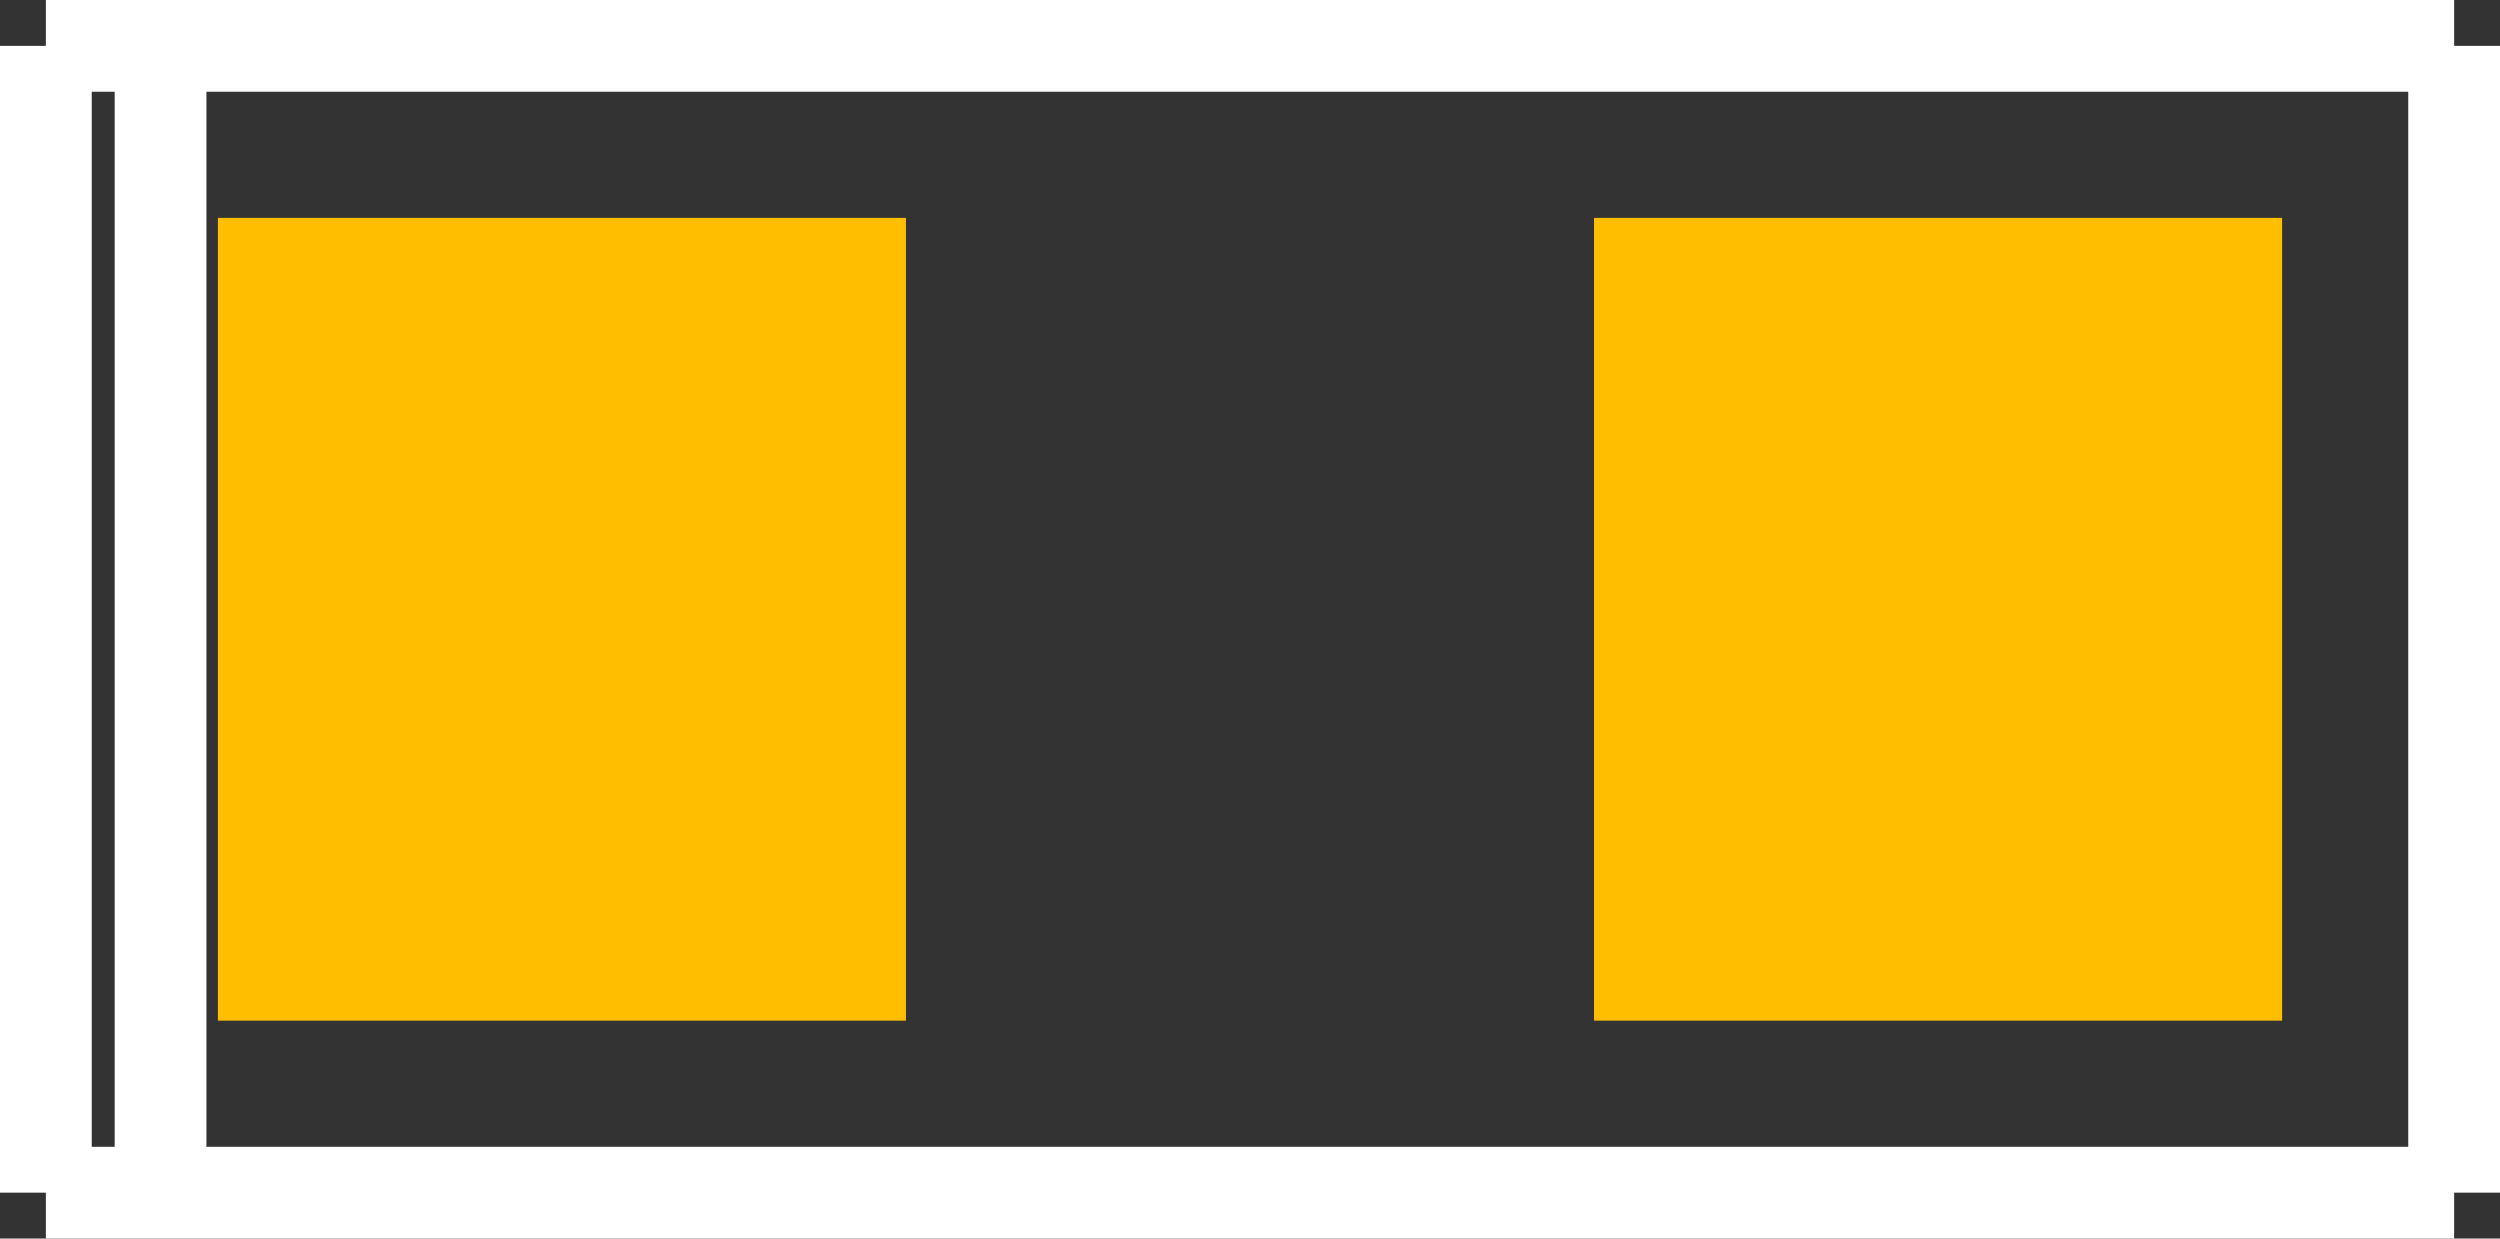 <?xml version="1.0" encoding="UTF-8" standalone="no"?> <svg xmlns:svg="http://www.w3.org/2000/svg" xmlns="http://www.w3.org/2000/svg" version="1.2" baseProfile="tiny" x="0in" y="0in" width="0.218in" height="0.108in" viewBox="0 0 21800 10800" ><rect x="0" y="0" width="21800" height="10800" fill="#333333" stroke="none"/><title>SMD_POLAR 120 60.fp</title><desc>Geda footprint file 'SMD_POLAR 120 60.fp' converted by Fritzing</desc><g id="copper1">
 <line fill="none" connectorname="1" stroke="#ffbf00" stroke-linejoin="miter" stroke-linecap="square" id="connector0pad" y1="4900" x1="4900" y2="5900" stroke-width="6000" x2="4900"/>
 <line fill="none" connectorname="2" stroke="#ffbf00" stroke-linejoin="miter" stroke-linecap="square" id="connector1pad" y1="4900" x1="16900" y2="5900" stroke-width="6000" x2="16900"/>
</g>
<g id="silkscreen">
 <line fill="none" stroke="white" y1="400" x1="400" y2="10400" stroke-width="800" x2="400"/>
 <line fill="none" stroke="white" y1="10400" x1="400" y2="10400" stroke-width="800" x2="21400"/>
 <line fill="none" stroke="white" y1="10400" x1="21400" y2="400" stroke-width="800" x2="21400"/>
 <line fill="none" stroke="white" y1="400" x1="21400" y2="400" stroke-width="800" x2="400"/>
 <line fill="none" stroke="white" y1="400" x1="1400" y2="10400" stroke-width="800" x2="1400"/>
</g>
</svg>